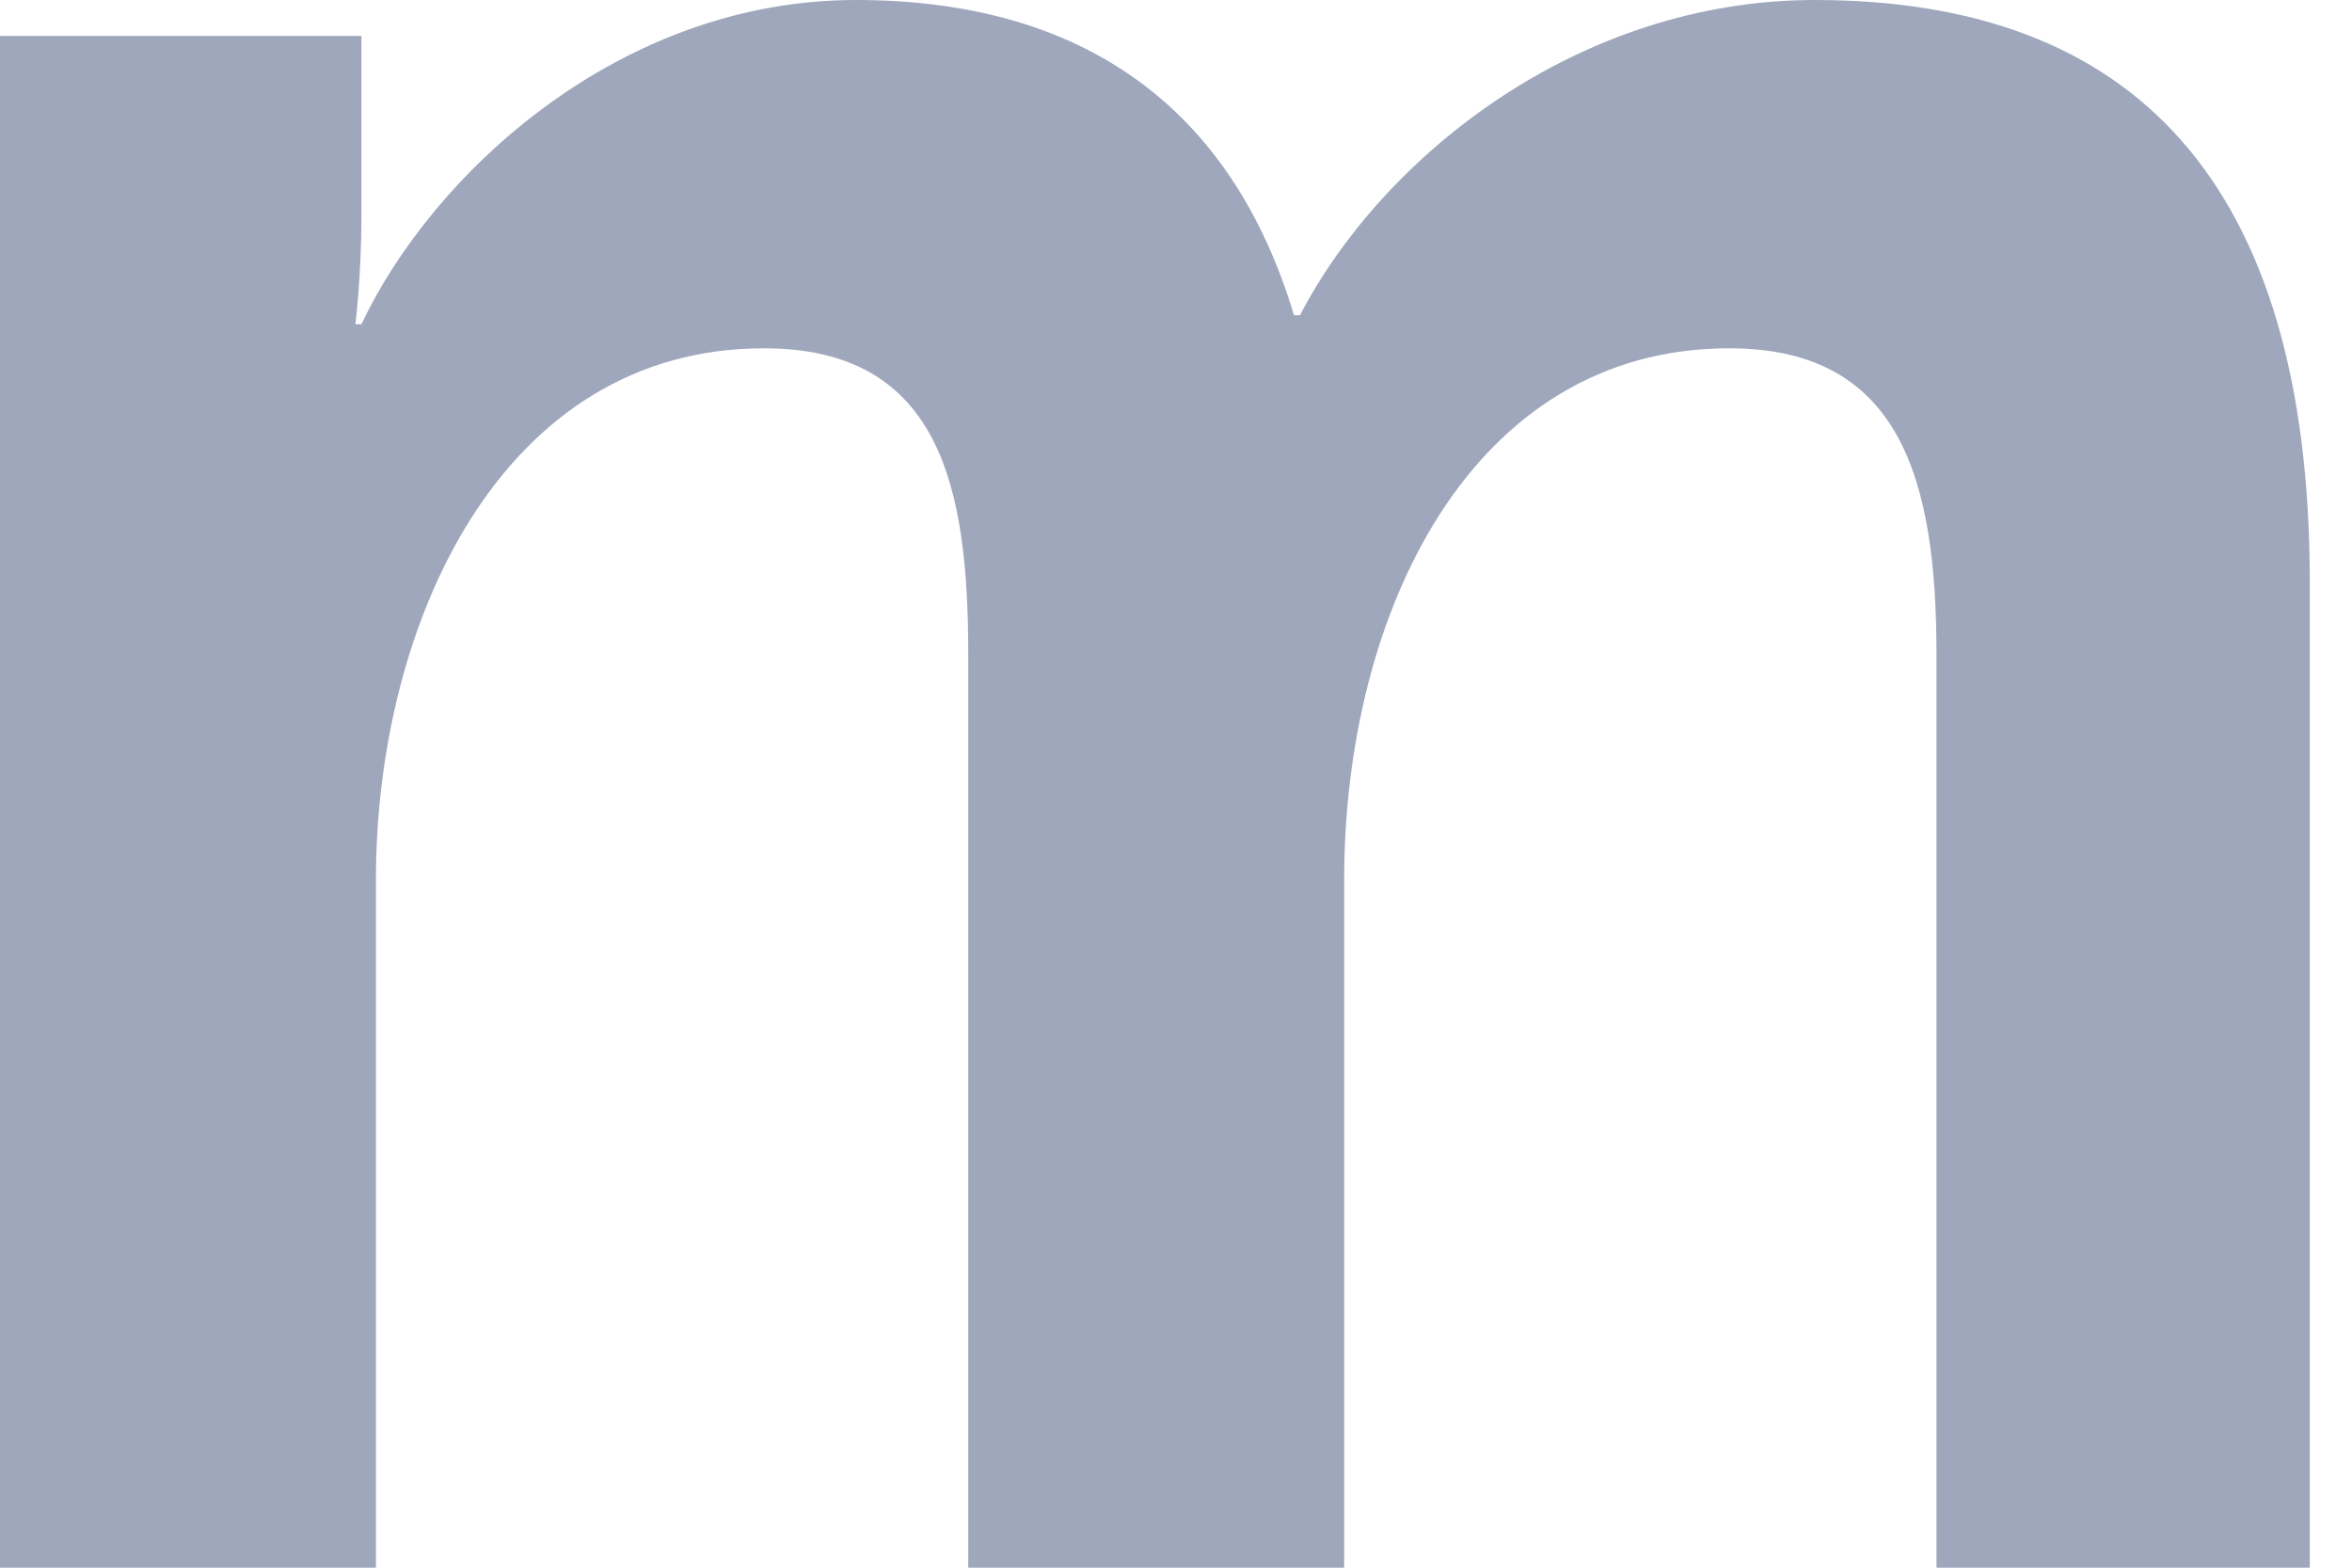 <svg width="18" height="12" viewBox="0 0 18 12" fill="none" xmlns="http://www.w3.org/2000/svg">
<path fill-rule="evenodd" clip-rule="evenodd" d="M0 0.275H2.766V1.654C2.766 2.115 2.72 2.482 2.72 2.482H2.766C3.309 1.332 4.737 1.78916e-07 6.55 1.78916e-07C8.293 -0 9.427 0.827 9.903 2.413H9.949C10.582 1.195 12.08 1.78916e-07 13.89 1.78916e-07C16.316 -0 17.677 1.378 17.677 4.459V12H14.82V5.01C14.82 3.677 14.549 2.666 13.234 2.666C11.261 2.666 10.287 4.689 10.287 6.735V12H7.41V5.01C7.41 3.747 7.206 2.666 5.847 2.666C3.83 2.666 2.877 4.78 2.877 6.735V12H0V0.275Z" fill="#9FA7BC"/>
</svg>

